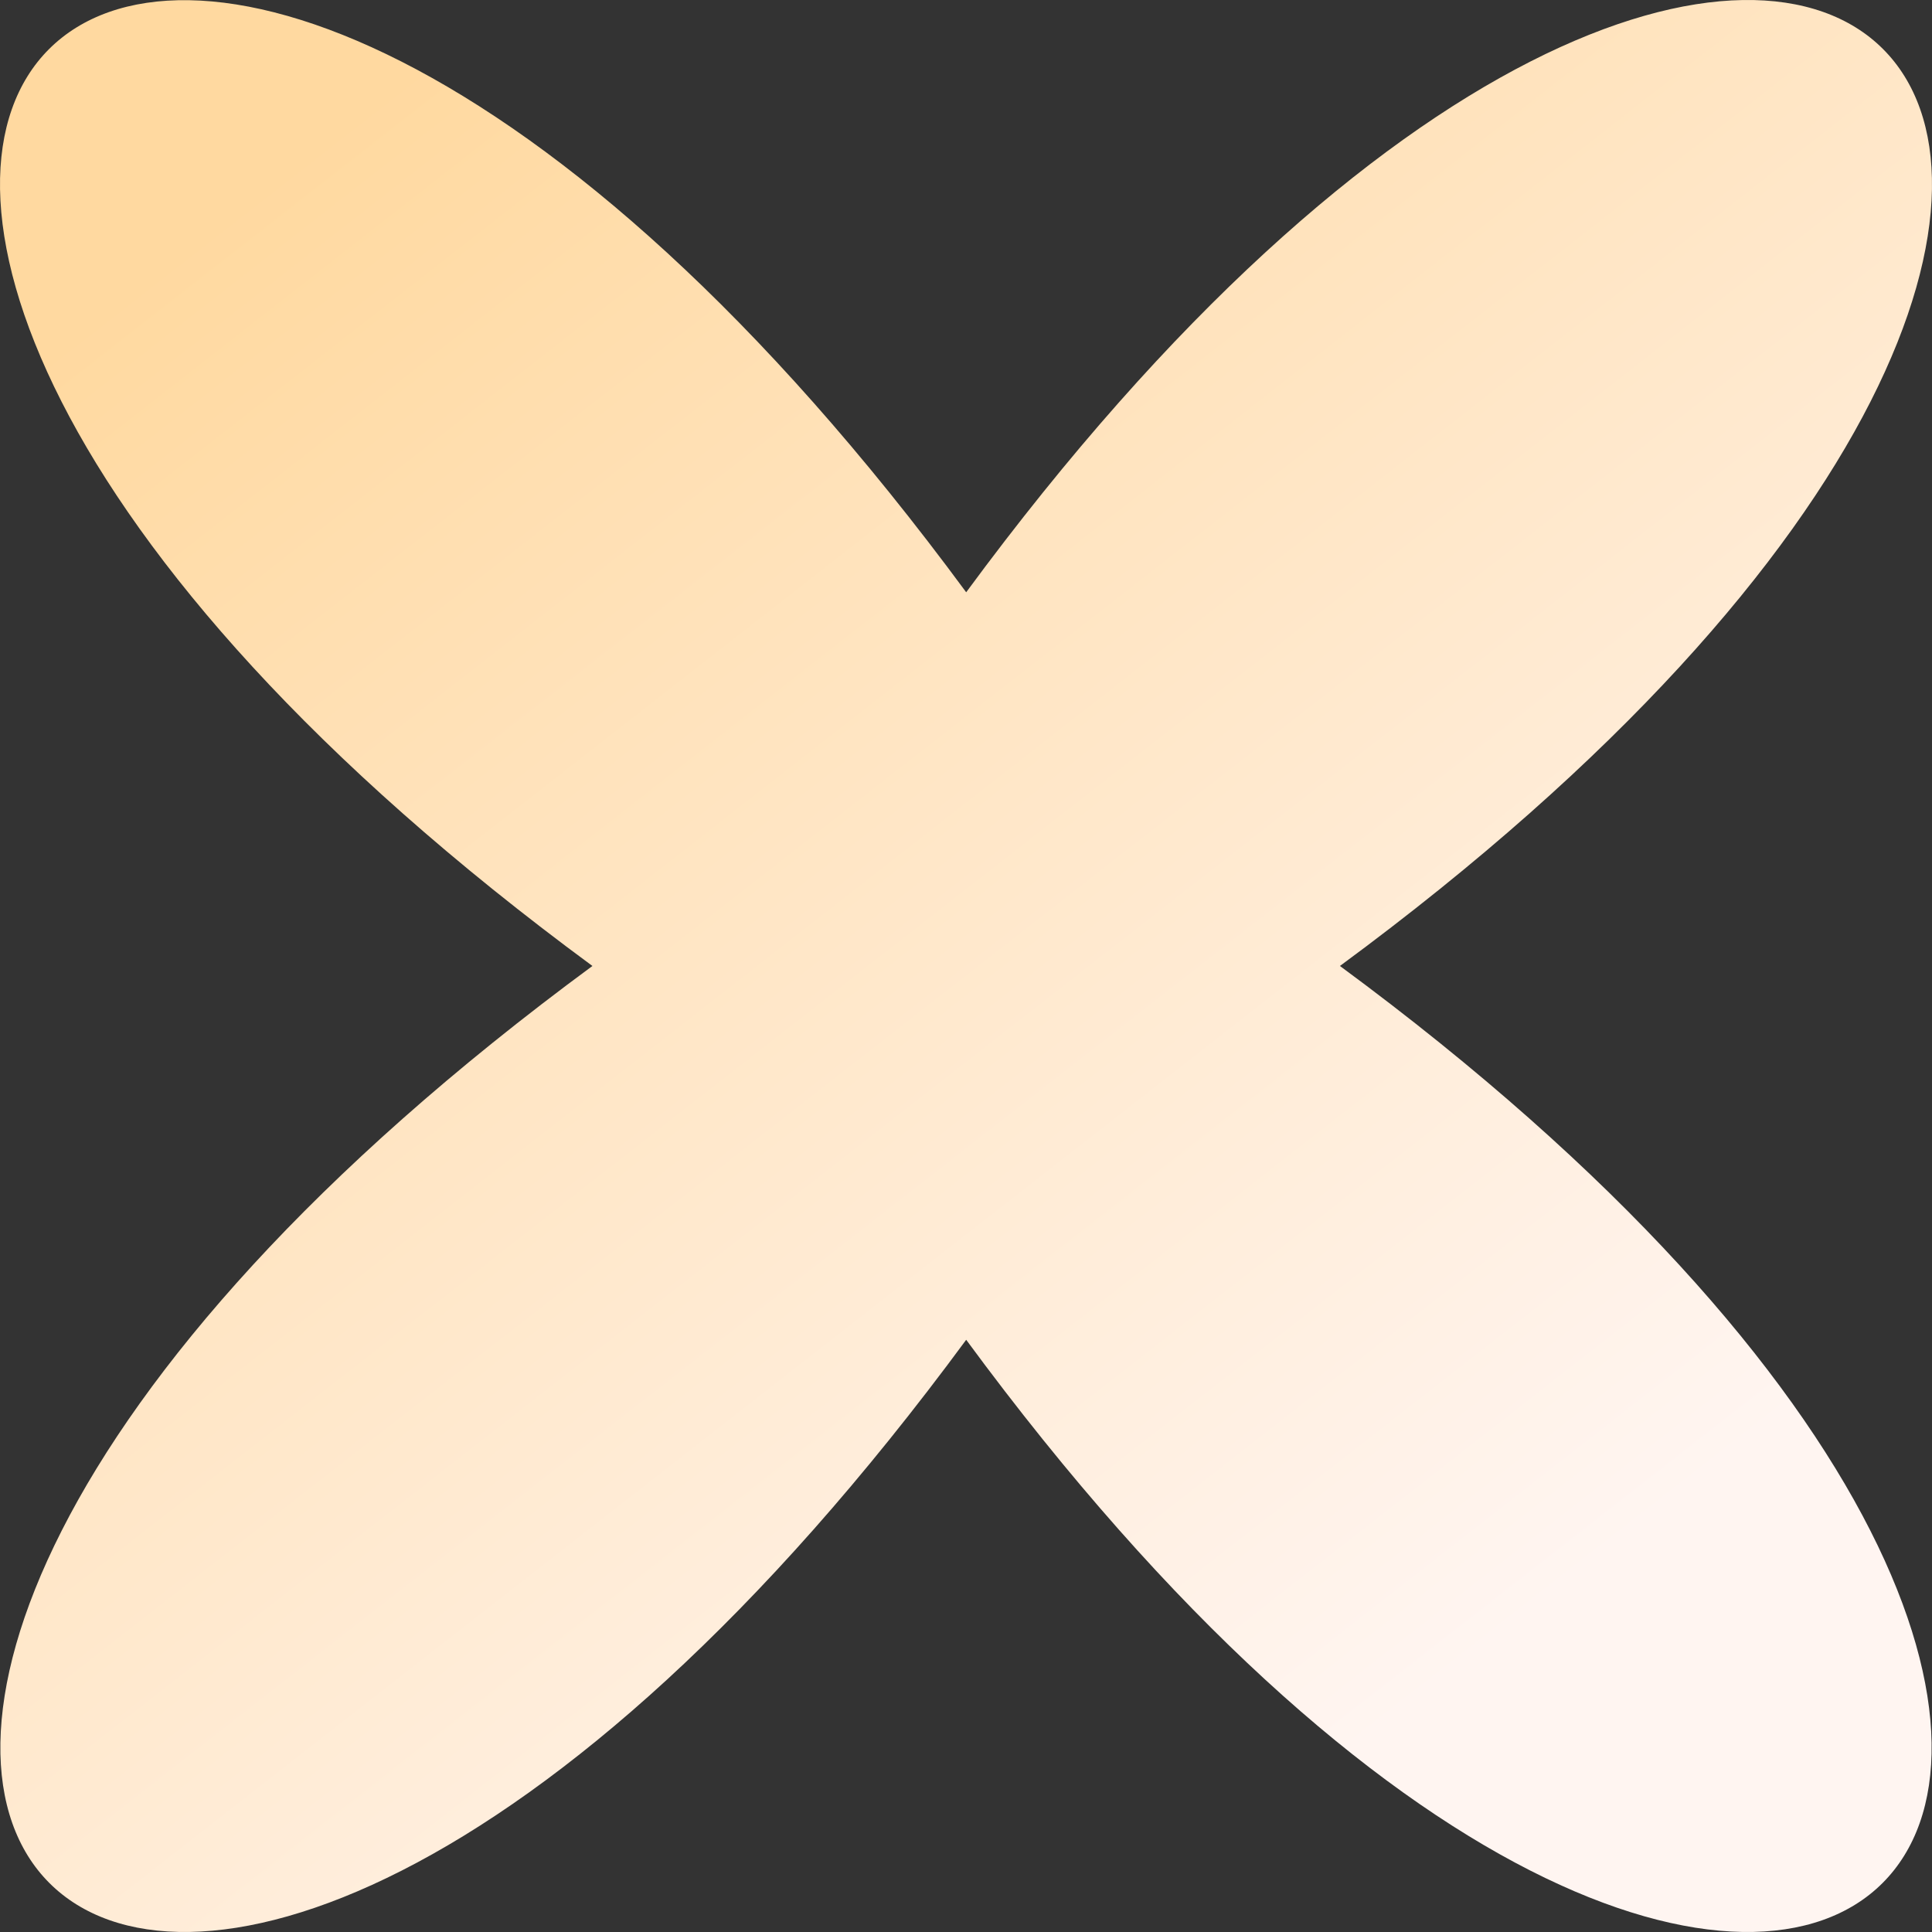 <svg width="200" height="200" viewBox="0 0 200 200" fill="none" xmlns="http://www.w3.org/2000/svg">
<rect x="0" y="0" width="200" height="200" fill="#333333" stroke="none"/>
<path d="M100.019 138.694C14.564 254.761 -54.717 185.48 61.328 99.997C-54.77 14.526 14.511 -54.728 100.019 61.312C185.473 -54.768 254.754 14.526 138.709 99.997C254.701 185.48 185.42 254.761 100.019 138.694Z" fill="url(#paint0_linear_119_236)"/>
<defs>
<linearGradient id="paint0_linear_119_236" x1="27.5" y1="19" x2="149" y2="174.5" gradientUnits="userSpaceOnUse">
<stop stop-color="#FFD9A0"/>
<stop offset="1" stop-color="#FFF5F1"/>
</linearGradient>
</defs>
</svg>
